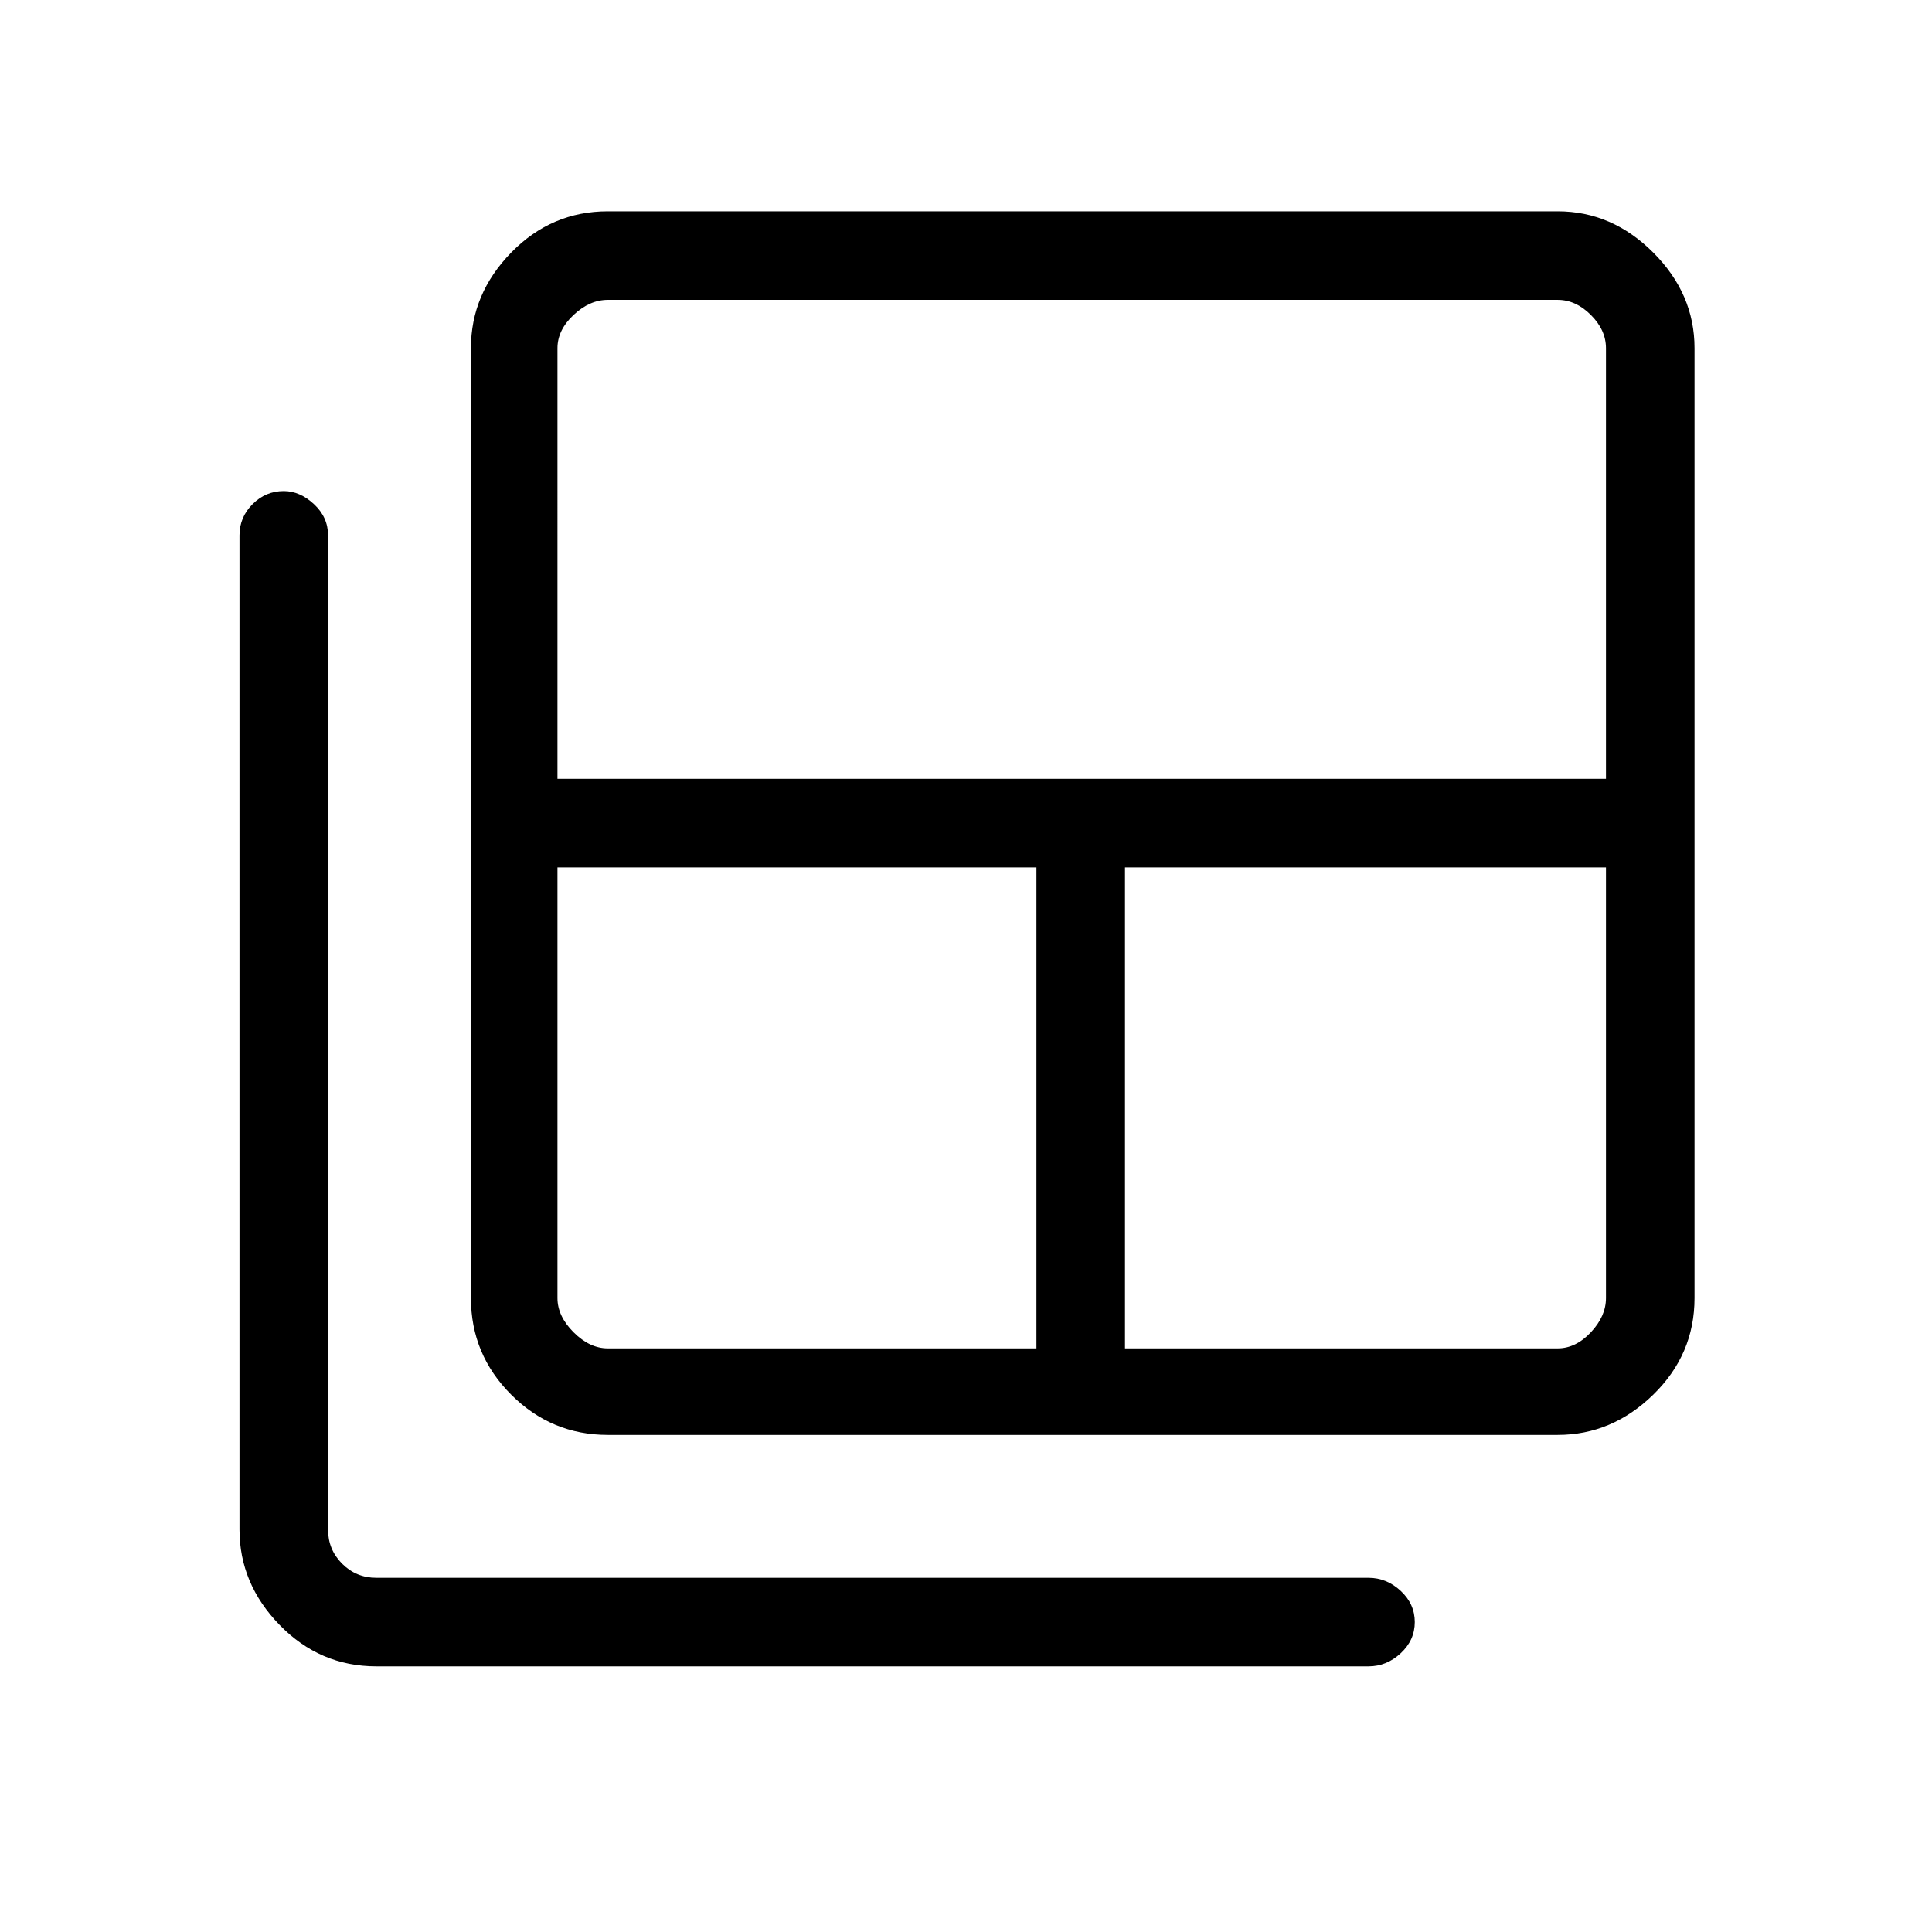 <svg xmlns="http://www.w3.org/2000/svg" height="48" width="48"><path d="M15.1 33.5h10.65V21.55h-11.9v10.7q0 .45.4.85.4.4.85.4Zm-1.25-14.15H39.9V8.65q0-.45-.375-.825-.375-.375-.825-.375H15.1q-.45 0-.85.375-.4.375-.4.825Zm14.1 14.15H38.7q.45 0 .825-.4.375-.4.375-.85v-10.7H27.95ZM15.1 35.65q-1.4 0-2.4-1t-1-2.4V8.65q0-1.35 1-2.375t2.4-1.025h23.6q1.35 0 2.375 1.025T42.1 8.65v23.6q0 1.4-1.025 2.4t-2.375 1ZM9.35 41.4q-1.4 0-2.4-1.025T5.95 38V13.3q0-.45.325-.775t.775-.325q.4 0 .75.325t.35.775V38q0 .5.35.85t.85.35H34q.45 0 .8.325.35.325.35.775t-.35.775q-.35.325-.8.325Z"/></svg>